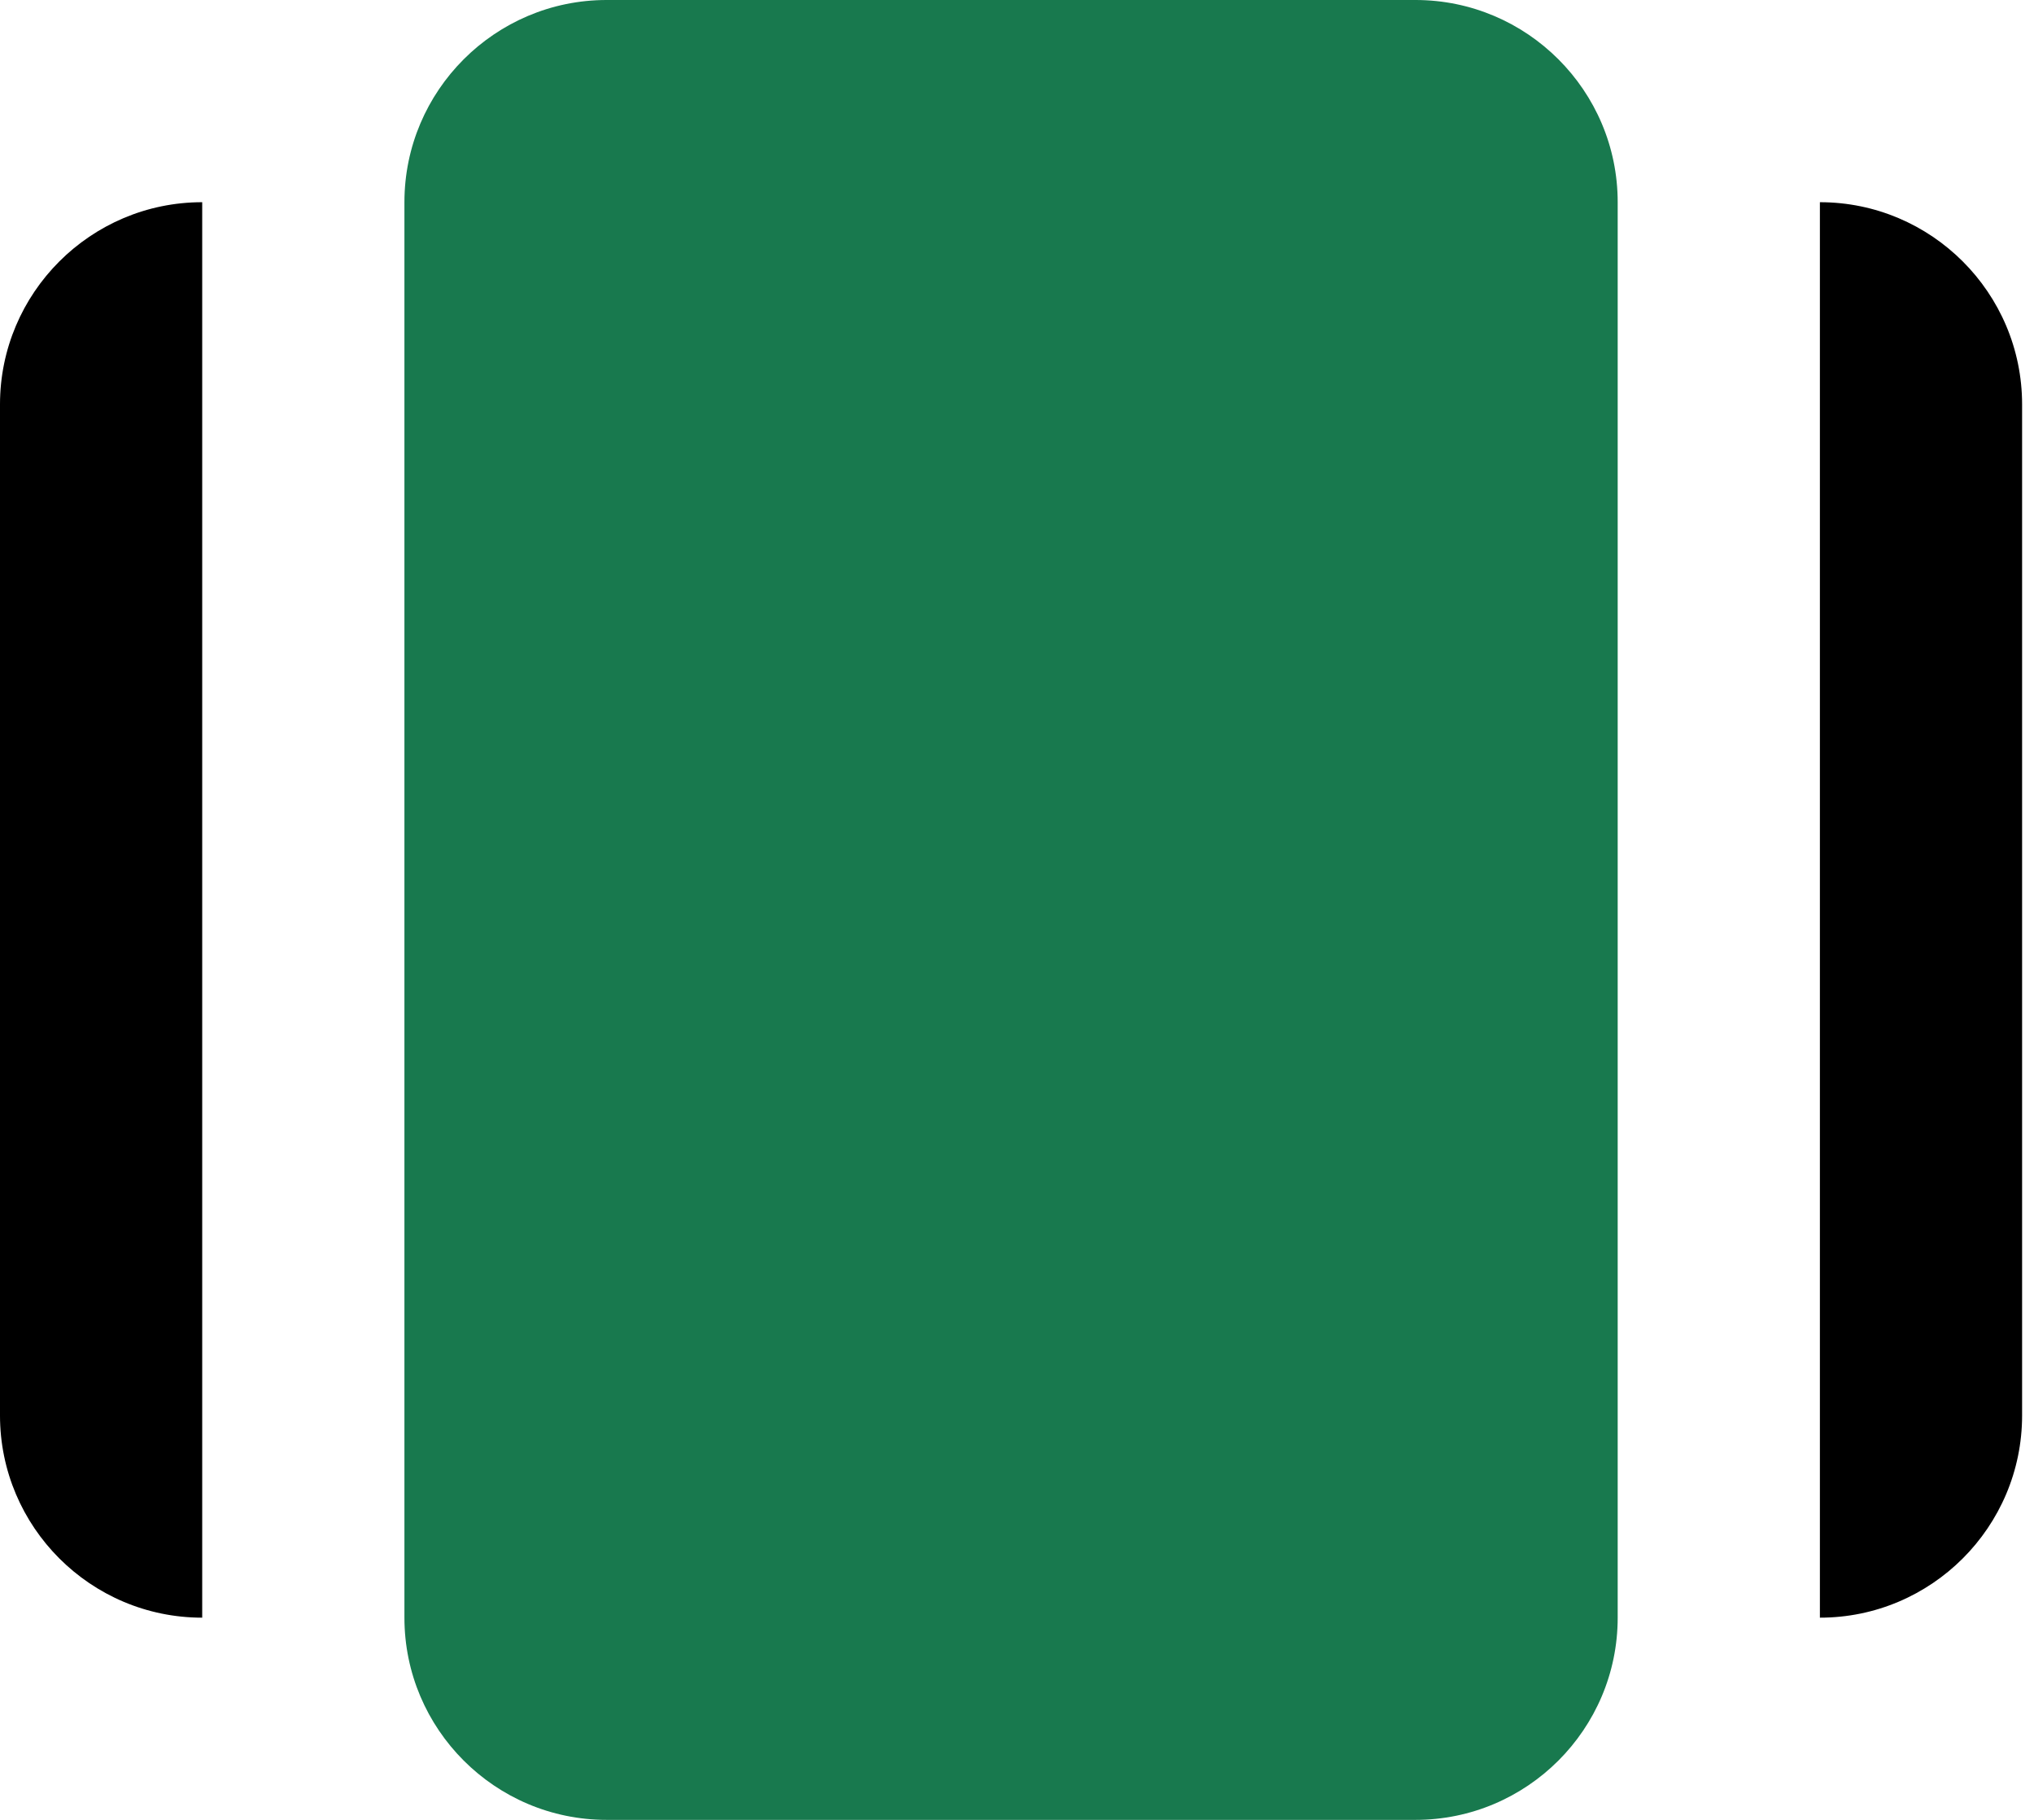 <svg width="114" height="102" viewBox="0 0 114 102" fill="none" xmlns="http://www.w3.org/2000/svg">
<path fill-rule="evenodd" clip-rule="evenodd" d="M0 79.333V22.667C0 16.416 5.083 11.333 11.333 11.333V90.667C5.083 90.667 0 85.584 0 79.333ZM102 90.667V11.333C108.25 11.333 113.333 16.416 113.333 22.667V79.333C113.333 85.584 108.25 90.667 102 90.667Z" fill="#000000"/>
<path d="M34 0H79.333C85.584 0 90.667 5.083 90.667 11.333V90.667C90.667 96.917 85.584 102 79.333 102H34C27.75 102 22.667 96.917 22.667 90.667V11.333C22.667 5.083 27.75 0 34 0Z" fill="#18794E"/>
</svg>
